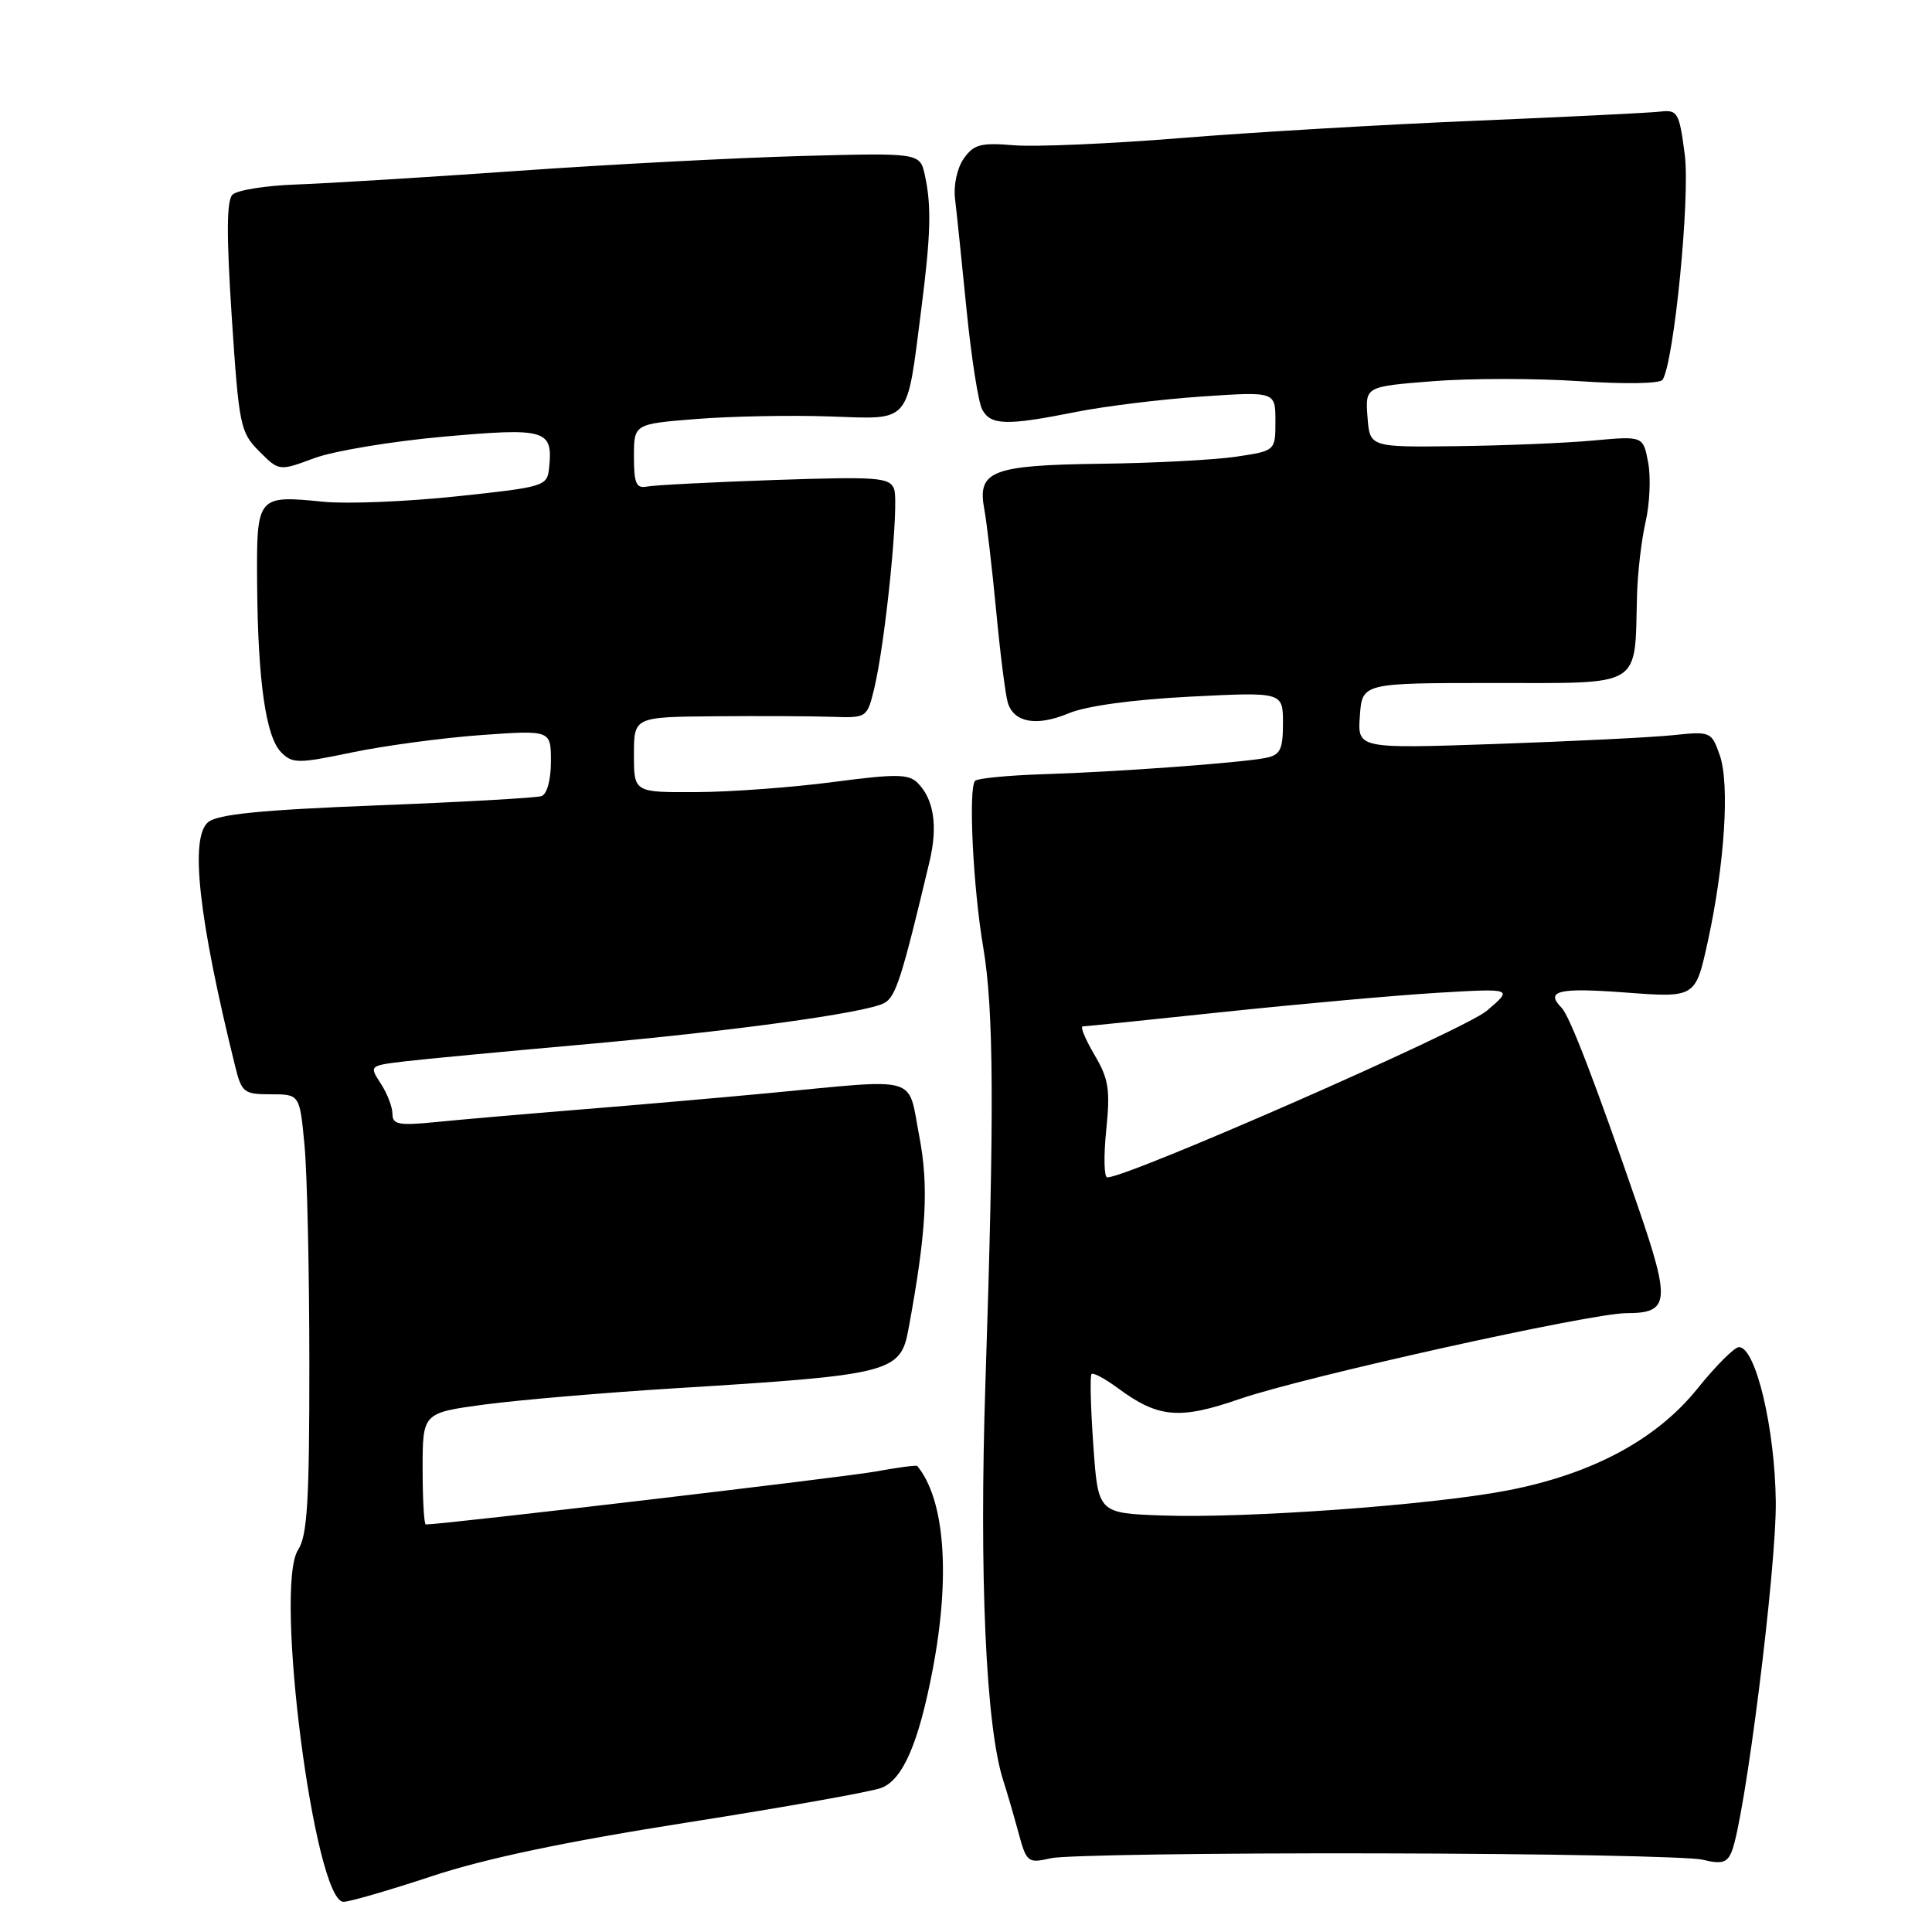 <?xml version="1.0" encoding="UTF-8" standalone="no"?>
<!DOCTYPE svg PUBLIC "-//W3C//DTD SVG 1.1//EN" "http://www.w3.org/Graphics/SVG/1.1/DTD/svg11.dtd" >
<svg xmlns="http://www.w3.org/2000/svg" xmlns:xlink="http://www.w3.org/1999/xlink" version="1.1" viewBox="0 0 256 256">
 <g >
 <path fill="currentColor"
d=" M 57.24 248.60 C 64.26 246.27 74.91 244.03 91.00 241.50 C 103.93 239.47 115.54 237.40 116.80 236.90 C 119.64 235.79 121.72 230.98 123.58 221.26 C 125.96 208.81 125.20 198.69 121.54 194.25 C 121.43 194.12 118.90 194.45 115.92 195.00 C 111.82 195.74 58.68 202.00 56.42 202.00 C 56.19 202.00 56.00 198.67 56.00 194.60 C 56.00 187.21 56.00 187.21 64.25 186.10 C 68.79 185.50 80.15 184.53 89.50 183.95 C 118.02 182.20 119.32 181.87 120.37 176.15 C 122.76 163.23 123.09 157.22 121.80 150.50 C 120.24 142.39 122.11 142.92 102.00 144.83 C 95.67 145.43 84.42 146.41 77.00 147.01 C 69.58 147.61 60.91 148.36 57.75 148.68 C 52.83 149.17 52.00 149.01 52.00 147.59 C 52.00 146.68 51.30 144.87 50.45 143.57 C 48.91 141.21 48.92 141.20 53.70 140.63 C 56.34 140.32 66.60 139.35 76.50 138.47 C 96.87 136.67 114.69 134.23 117.17 132.91 C 118.69 132.10 119.49 129.61 123.16 114.19 C 124.29 109.46 123.75 105.90 121.59 103.74 C 120.40 102.54 118.71 102.53 110.34 103.63 C 104.93 104.34 96.79 104.94 92.25 104.96 C 84.00 105.00 84.00 105.00 84.00 100.00 C 84.00 95.00 84.00 95.00 94.75 94.91 C 100.66 94.86 107.61 94.89 110.19 94.98 C 114.84 95.14 114.89 95.11 115.82 91.32 C 117.33 85.10 119.18 66.64 118.47 64.79 C 117.88 63.26 116.31 63.14 102.66 63.60 C 94.32 63.89 86.71 64.28 85.75 64.47 C 84.30 64.75 84.00 64.07 84.00 60.50 C 84.00 56.18 84.00 56.18 92.25 55.52 C 96.79 55.16 104.73 55.00 109.91 55.18 C 120.82 55.55 120.10 56.38 122.07 41.00 C 123.34 31.07 123.44 27.29 122.55 23.22 C 121.90 20.25 121.90 20.25 106.20 20.67 C 97.56 20.91 80.60 21.79 68.50 22.65 C 56.40 23.50 43.21 24.31 39.20 24.45 C 35.18 24.59 31.40 25.20 30.80 25.80 C 30.02 26.58 30.00 31.19 30.71 42.03 C 31.66 56.41 31.84 57.30 34.35 59.80 C 36.98 62.44 36.98 62.44 41.67 60.70 C 44.24 59.75 51.95 58.47 58.79 57.86 C 72.37 56.65 73.29 56.92 72.76 62.00 C 72.51 64.43 72.18 64.53 60.50 65.77 C 53.90 66.47 45.99 66.79 42.91 66.49 C 34.02 65.61 33.99 65.64 34.07 77.36 C 34.17 90.28 35.22 97.65 37.27 99.70 C 38.76 101.19 39.50 101.19 46.69 99.69 C 50.99 98.80 58.66 97.77 63.75 97.40 C 73.00 96.74 73.00 96.74 73.00 100.90 C 73.00 103.34 72.48 105.24 71.75 105.49 C 71.06 105.72 61.22 106.28 49.89 106.72 C 34.58 107.32 28.84 107.89 27.58 108.94 C 25.13 110.97 26.30 121.61 31.15 141.25 C 32.02 144.77 32.31 145.00 35.89 145.00 C 39.71 145.00 39.71 145.00 40.35 151.75 C 40.70 155.46 40.99 168.53 40.99 180.79 C 41.00 198.93 40.72 203.50 39.50 205.36 C 36.28 210.27 41.68 252.00 45.52 252.00 C 46.32 252.00 51.59 250.47 57.24 248.60 Z  M 182.50 245.58 C 204.50 245.62 223.90 246.00 225.61 246.42 C 228.13 247.04 228.86 246.84 229.46 245.34 C 231.21 241.02 235.39 207.88 235.30 199.00 C 235.20 189.28 232.64 178.50 230.42 178.50 C 229.83 178.50 227.36 180.97 224.92 184.00 C 219.46 190.79 210.88 195.37 199.60 197.52 C 189.49 199.45 164.99 201.21 154.00 200.81 C 145.50 200.50 145.50 200.50 144.87 191.50 C 144.52 186.55 144.41 182.31 144.63 182.07 C 144.85 181.84 146.41 182.67 148.10 183.92 C 153.47 187.89 156.26 188.14 164.27 185.37 C 172.76 182.44 210.80 174.00 215.51 174.00 C 221.22 174.00 221.38 172.51 217.05 159.91 C 211.38 143.44 208.00 134.64 206.93 133.55 C 204.70 131.28 206.47 130.85 215.33 131.51 C 224.65 132.21 224.65 132.21 226.27 124.86 C 228.52 114.61 229.22 103.92 227.88 100.08 C 226.78 96.94 226.68 96.89 221.63 97.42 C 218.81 97.71 208.26 98.23 198.19 98.58 C 179.87 99.21 179.87 99.21 180.19 94.85 C 180.50 90.50 180.50 90.50 197.99 90.50 C 217.81 90.50 216.59 91.24 216.91 79.00 C 216.98 75.97 217.50 71.54 218.05 69.15 C 218.60 66.76 218.76 63.22 218.39 61.29 C 217.73 57.77 217.73 57.77 211.12 58.37 C 207.48 58.71 199.32 59.04 193.00 59.12 C 181.50 59.26 181.50 59.26 181.20 55.24 C 180.90 51.22 180.90 51.22 189.88 50.51 C 194.82 50.12 203.56 50.12 209.31 50.51 C 215.39 50.92 219.98 50.84 220.31 50.31 C 221.83 47.85 223.97 26.11 223.24 20.50 C 222.51 14.88 222.30 14.52 219.98 14.79 C 218.62 14.95 207.60 15.49 195.50 16.00 C 183.40 16.50 165.85 17.53 156.50 18.29 C 147.15 19.05 137.19 19.48 134.37 19.25 C 129.95 18.88 129.02 19.13 127.70 21.02 C 126.82 22.27 126.33 24.56 126.55 26.36 C 126.76 28.09 127.44 34.67 128.07 41.00 C 128.70 47.33 129.63 53.29 130.14 54.25 C 131.26 56.37 133.37 56.42 142.50 54.60 C 146.35 53.83 153.89 52.90 159.25 52.54 C 169.00 51.88 169.00 51.88 169.00 55.81 C 169.00 59.74 169.00 59.74 163.75 60.52 C 160.86 60.94 152.80 61.37 145.83 61.45 C 131.41 61.64 129.48 62.39 130.42 67.45 C 130.74 69.14 131.45 75.22 132.00 80.96 C 132.54 86.70 133.24 92.18 133.55 93.15 C 134.38 95.77 137.40 96.28 141.62 94.51 C 143.95 93.54 150.09 92.70 157.70 92.31 C 170.00 91.69 170.00 91.69 170.00 95.83 C 170.00 99.31 169.65 100.03 167.75 100.42 C 164.53 101.07 147.95 102.29 138.16 102.59 C 133.57 102.74 129.54 103.13 129.21 103.46 C 128.29 104.37 128.93 117.58 130.28 125.50 C 131.69 133.82 131.76 147.29 130.58 183.00 C 129.73 208.76 130.63 228.88 132.96 236.00 C 133.41 237.38 134.29 240.40 134.92 242.72 C 136.03 246.81 136.16 246.92 139.28 246.22 C 141.05 245.82 160.50 245.53 182.50 245.58 Z  M 146.58 149.75 C 147.13 144.38 146.91 142.96 145.01 139.75 C 143.80 137.69 143.10 136.00 143.47 136.00 C 143.84 136.00 152.32 135.13 162.32 134.07 C 172.32 133.02 185.00 131.88 190.50 131.55 C 200.50 130.96 200.50 130.96 197.00 133.94 C 194.07 136.44 149.39 156.05 146.72 156.01 C 146.29 156.00 146.23 153.19 146.58 149.75 Z "/>
</g>
</svg>